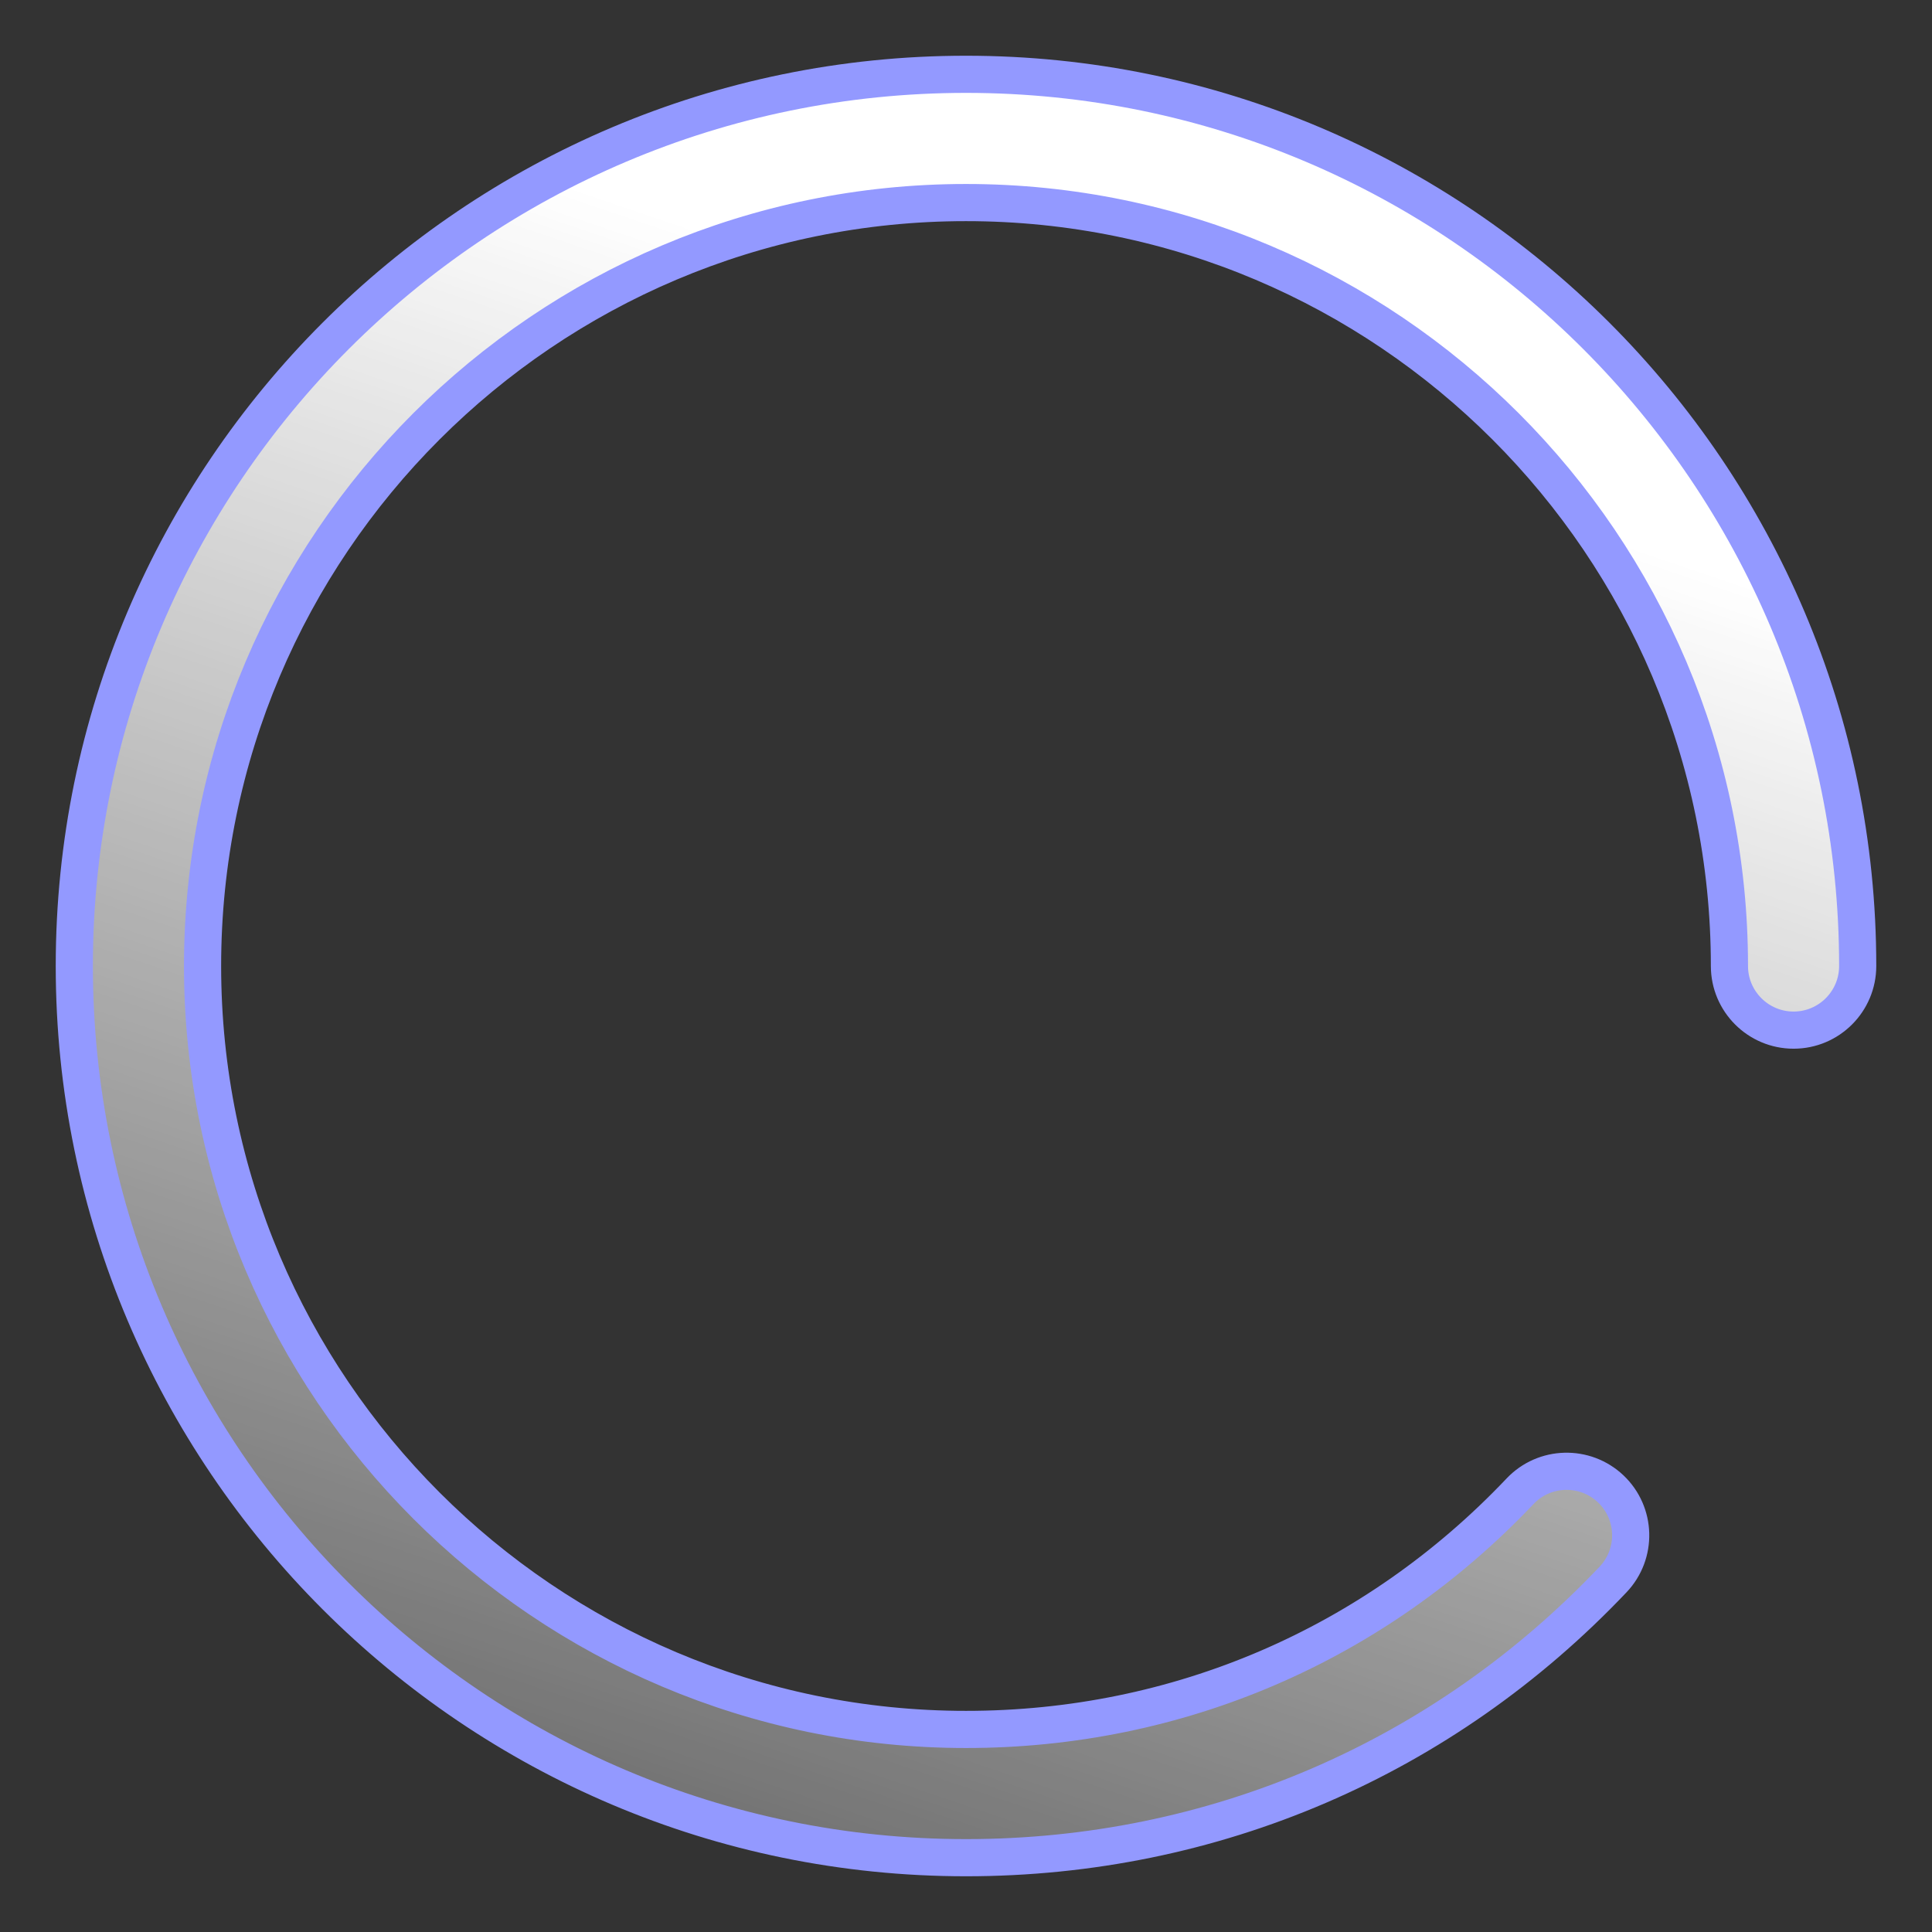 <svg width="26" height="26" viewBox="0 0 26 26" fill="none" xmlns="http://www.w3.org/2000/svg">
<rect x="0" y="0" width="26" height="26" fill="#333333" stroke="none"/>
<path d="M1 13C1 6.383 6.383 1 13 1C19.617 1 25 6.383 25 13C25 13.476 24.614 13.863 24.137 13.863C23.661 13.863 23.274 13.476 23.274 13C23.274 7.334 18.665 2.726 13 2.726C7.334 2.726 2.726 7.334 2.726 13C2.726 18.665 7.334 23.274 13 23.274C15.848 23.274 18.496 22.136 20.456 20.069C20.784 19.723 21.33 19.709 21.676 20.036C22.022 20.364 22.036 20.91 21.708 21.256C19.419 23.67 16.326 25 13 25C6.383 25 1 19.617 1 13Z" fill="url(#paint0_linear)" stroke="#9399FF" stroke-width="0.5"/>
<defs>
<linearGradient id="paint0_linear" x1="21" y1="7" x2="11.5" y2="35" gradientUnits="userSpaceOnUse">
<stop stop-color="white"/>
<stop offset="1" stop-color="white" stop-opacity="0"/>
</linearGradient>
</defs>
</svg>
